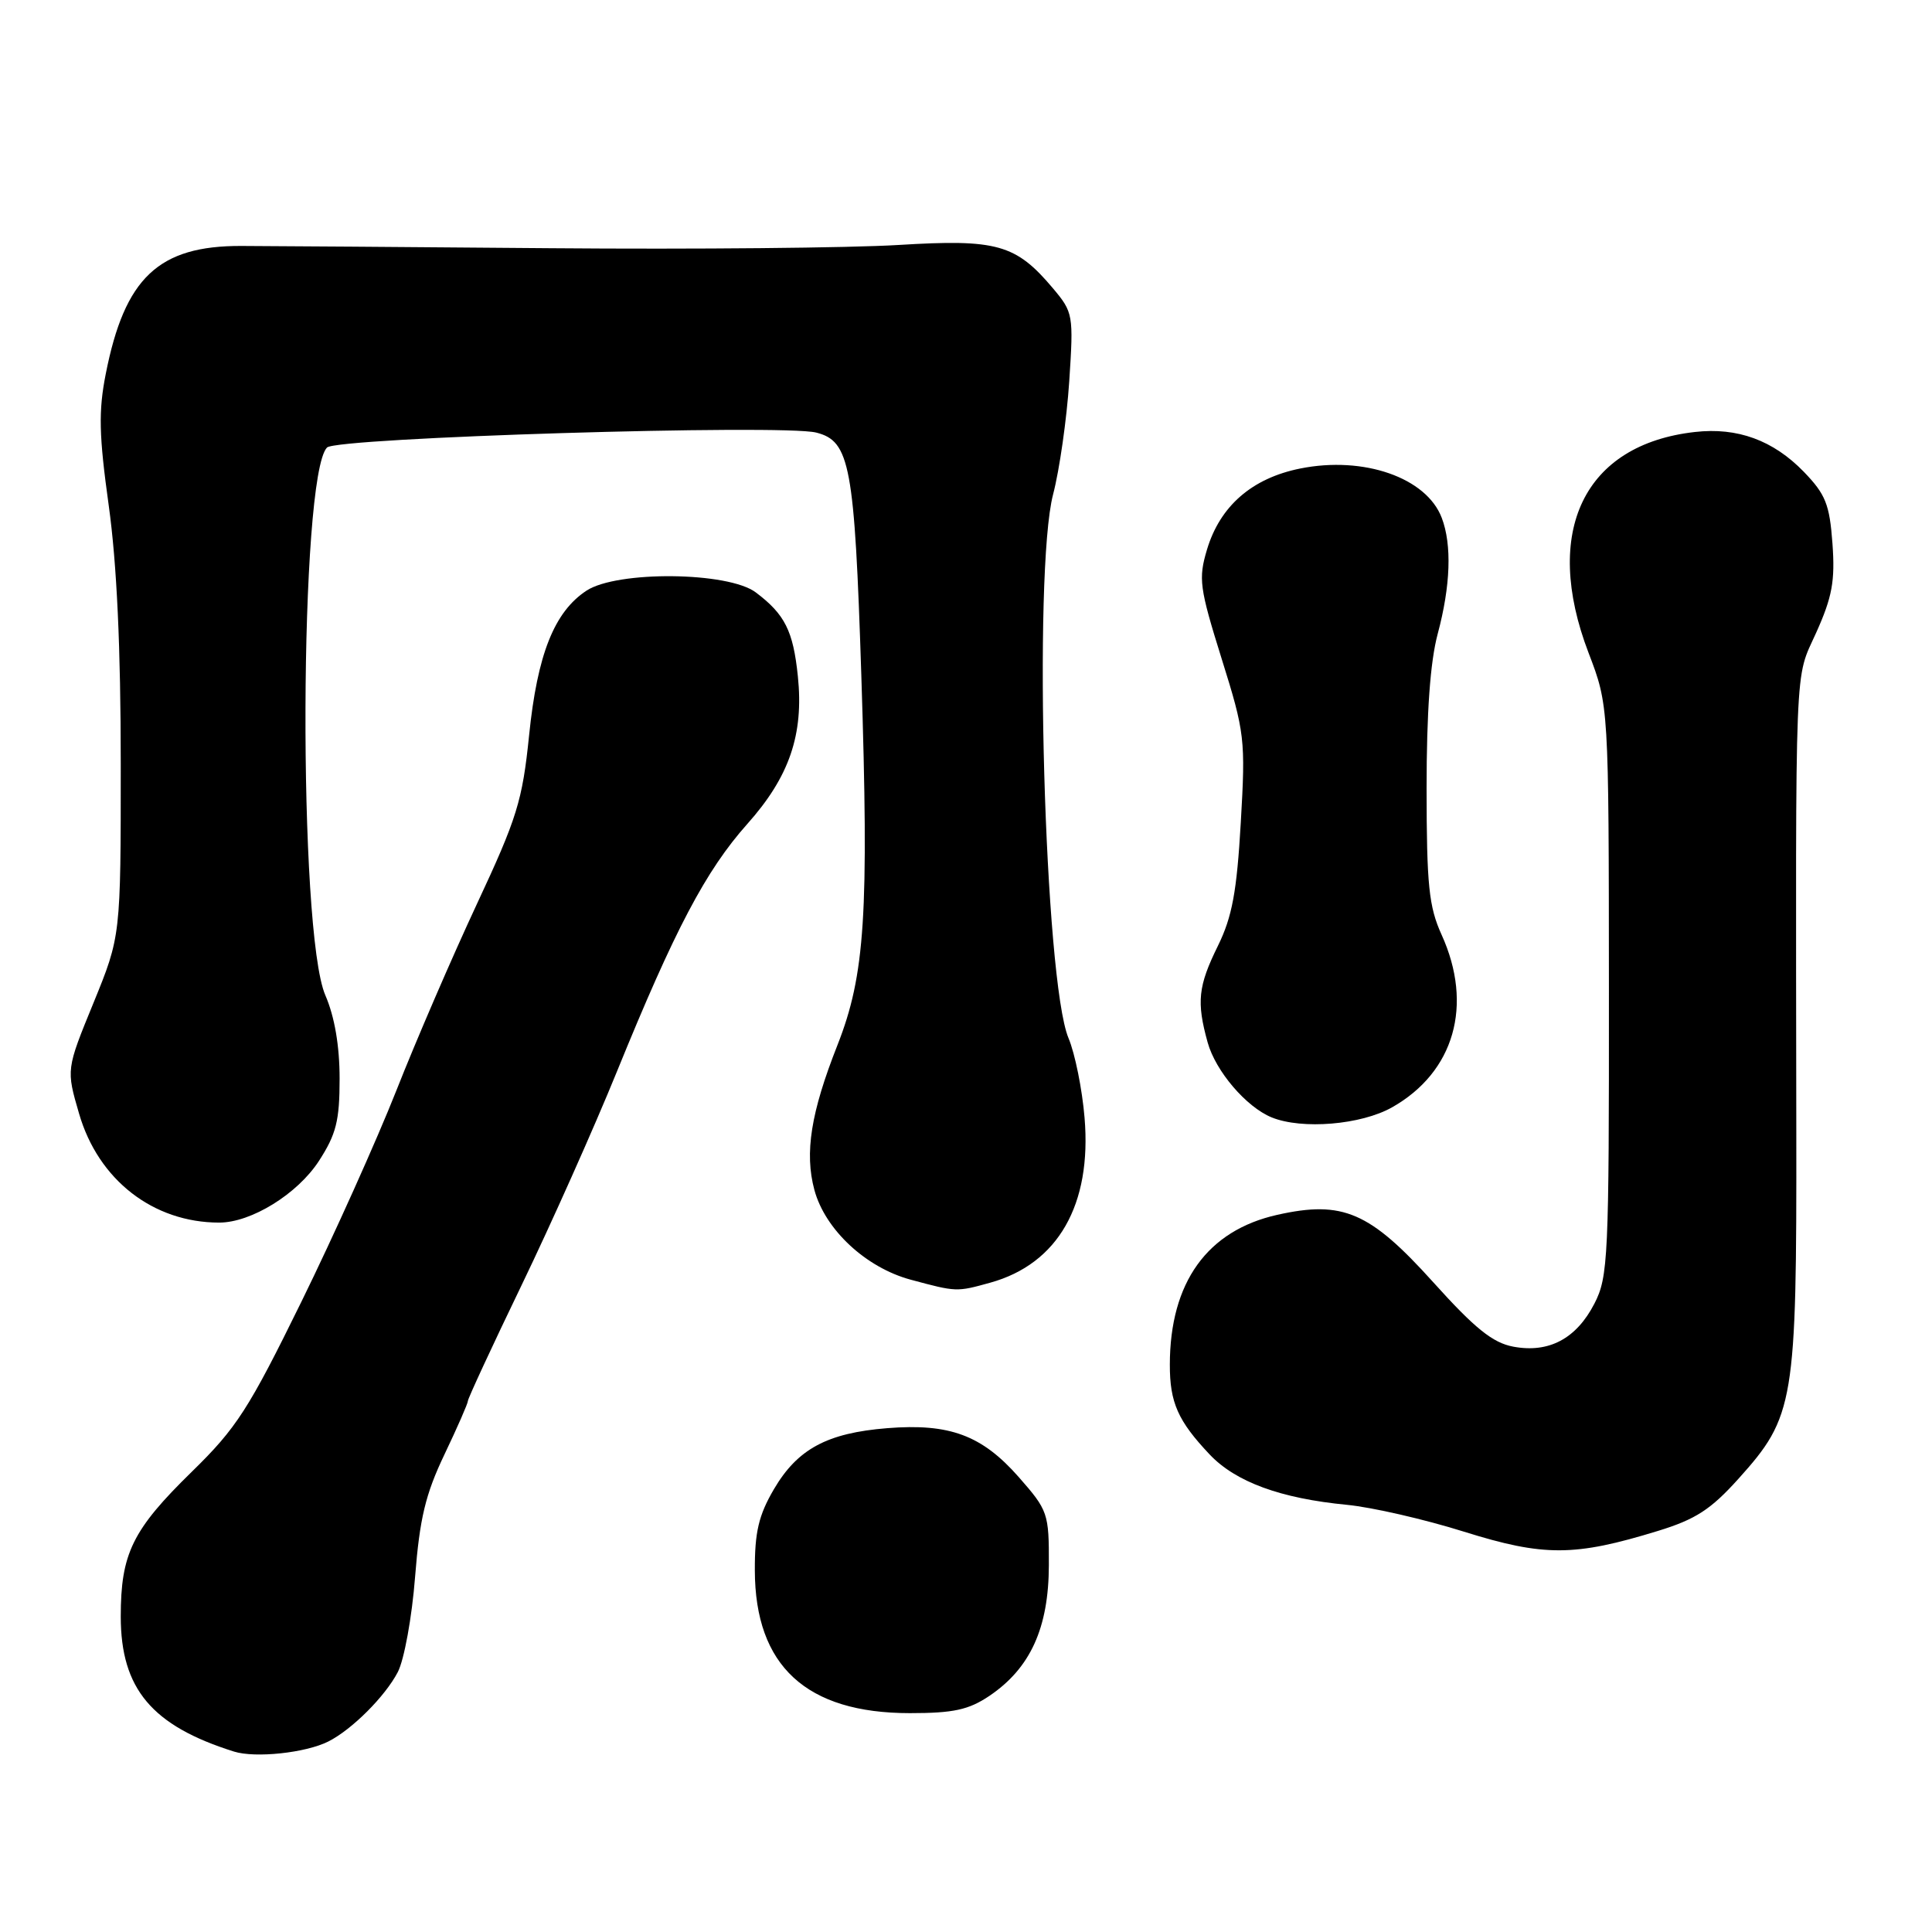 <?xml version="1.0" encoding="UTF-8" standalone="no"?>
<!DOCTYPE svg PUBLIC "-//W3C//DTD SVG 1.1//EN" "http://www.w3.org/Graphics/SVG/1.1/DTD/svg11.dtd" >
<svg xmlns="http://www.w3.org/2000/svg" xmlns:xlink="http://www.w3.org/1999/xlink" version="1.1" viewBox="0 0 256 256">
 <g >
 <path fill="currentColor"
d=" M 43.50 230.76 C 46.62 229.19 51.03 224.79 52.71 221.56 C 53.55 219.95 54.59 214.28 55.00 208.95 C 55.61 201.20 56.38 197.99 58.88 192.75 C 60.60 189.15 62.00 185.95 62.00 185.63 C 62.00 185.31 65.20 178.40 69.12 170.28 C 73.04 162.15 78.72 149.43 81.74 142.00 C 89.42 123.13 93.52 115.36 99.02 109.18 C 104.60 102.93 106.52 97.32 105.72 89.60 C 105.10 83.59 104.00 81.40 100.15 78.50 C 96.51 75.75 81.79 75.60 77.72 78.26 C 73.44 81.07 71.20 86.71 70.11 97.42 C 69.22 106.13 68.51 108.40 63.18 119.81 C 59.92 126.79 55.12 137.90 52.52 144.50 C 49.91 151.10 44.25 163.70 39.93 172.50 C 32.96 186.71 31.34 189.23 25.43 195.00 C 17.54 202.71 16.00 205.85 16.00 214.22 C 16.01 223.77 20.12 228.67 31.00 232.09 C 33.83 232.98 40.50 232.27 43.50 230.76 Z  M 131.09 224.72 C 136.53 221.05 138.96 215.71 138.98 207.39 C 139.00 200.50 138.87 200.14 134.98 195.71 C 130.10 190.17 125.82 188.58 117.56 189.24 C 109.59 189.88 105.67 192.00 102.54 197.34 C 100.53 200.78 100.00 203.01 100.02 208.09 C 100.05 220.75 106.84 227.00 120.56 227.00 C 126.34 227.00 128.35 226.56 131.09 224.72 Z  M 219.67 202.86 C 224.67 201.33 226.70 200.01 230.35 195.95 C 237.77 187.70 238.07 185.91 238.02 149.89 C 237.94 85.89 237.76 90.27 240.66 83.82 C 242.78 79.10 243.17 76.98 242.81 72.02 C 242.43 66.82 241.90 65.50 239.01 62.51 C 234.96 58.34 230.22 56.60 224.59 57.24 C 209.88 58.89 204.33 70.41 210.49 86.50 C 213.17 93.50 213.17 93.50 213.19 131.23 C 213.21 166.65 213.09 169.20 211.27 172.73 C 208.87 177.39 205.23 179.32 200.52 178.44 C 197.79 177.93 195.43 176.03 189.91 169.90 C 181.50 160.57 177.93 159.03 169.25 160.97 C 159.96 163.05 155.02 169.93 155.01 180.82 C 155.00 185.84 156.08 188.28 160.29 192.73 C 163.74 196.37 169.68 198.55 178.50 199.40 C 181.80 199.72 188.78 201.32 194.00 202.96 C 204.57 206.27 208.64 206.25 219.67 202.86 Z  M 131.22 169.96 C 140.19 167.47 144.68 159.62 143.71 148.11 C 143.40 144.35 142.44 139.59 141.58 137.55 C 138.41 129.95 136.87 75.75 139.54 65.51 C 140.39 62.26 141.35 55.52 141.68 50.53 C 142.26 41.71 142.20 41.39 139.52 38.20 C 134.60 32.36 132.10 31.66 119.06 32.46 C 112.70 32.85 91.98 33.05 73.00 32.89 C 54.03 32.73 35.58 32.60 32.00 32.59 C 21.01 32.55 16.52 36.79 14.01 49.56 C 13.04 54.48 13.11 57.66 14.41 67.00 C 15.48 74.70 16.00 85.85 16.00 101.23 C 16.00 124.04 16.00 124.04 12.39 132.88 C 8.77 141.71 8.77 141.71 10.48 147.57 C 13.03 156.35 20.30 162.00 29.05 162.00 C 33.29 162.00 39.42 158.21 42.26 153.83 C 44.55 150.29 45.00 148.51 45.00 142.93 C 45.00 138.59 44.34 134.72 43.11 131.88 C 39.47 123.47 39.66 63.08 43.33 59.30 C 44.62 57.98 103.60 56.18 108.16 57.32 C 112.63 58.45 113.23 61.66 114.13 89.50 C 115.15 121.14 114.63 129.18 110.96 138.50 C 107.44 147.42 106.59 152.77 107.91 157.67 C 109.33 162.94 114.74 167.97 120.69 169.57 C 126.74 171.20 126.75 171.20 131.22 169.96 Z  M 184.47 146.72 C 192.71 142.05 195.25 133.18 191.02 123.86 C 189.33 120.14 189.04 117.29 189.03 104.50 C 189.03 94.39 189.51 87.71 190.50 84.00 C 192.21 77.63 192.40 72.19 191.04 68.62 C 189.02 63.29 180.70 60.39 172.29 62.08 C 165.90 63.36 161.66 67.05 159.93 72.83 C 158.78 76.69 158.93 77.86 161.87 87.27 C 164.95 97.11 165.05 97.94 164.41 109.00 C 163.88 118.18 163.27 121.48 161.38 125.33 C 158.75 130.67 158.53 132.76 160.02 138.13 C 161.08 141.94 165.13 146.68 168.50 148.06 C 172.53 149.70 180.36 149.05 184.47 146.72 Z "/>
</g>
</svg>